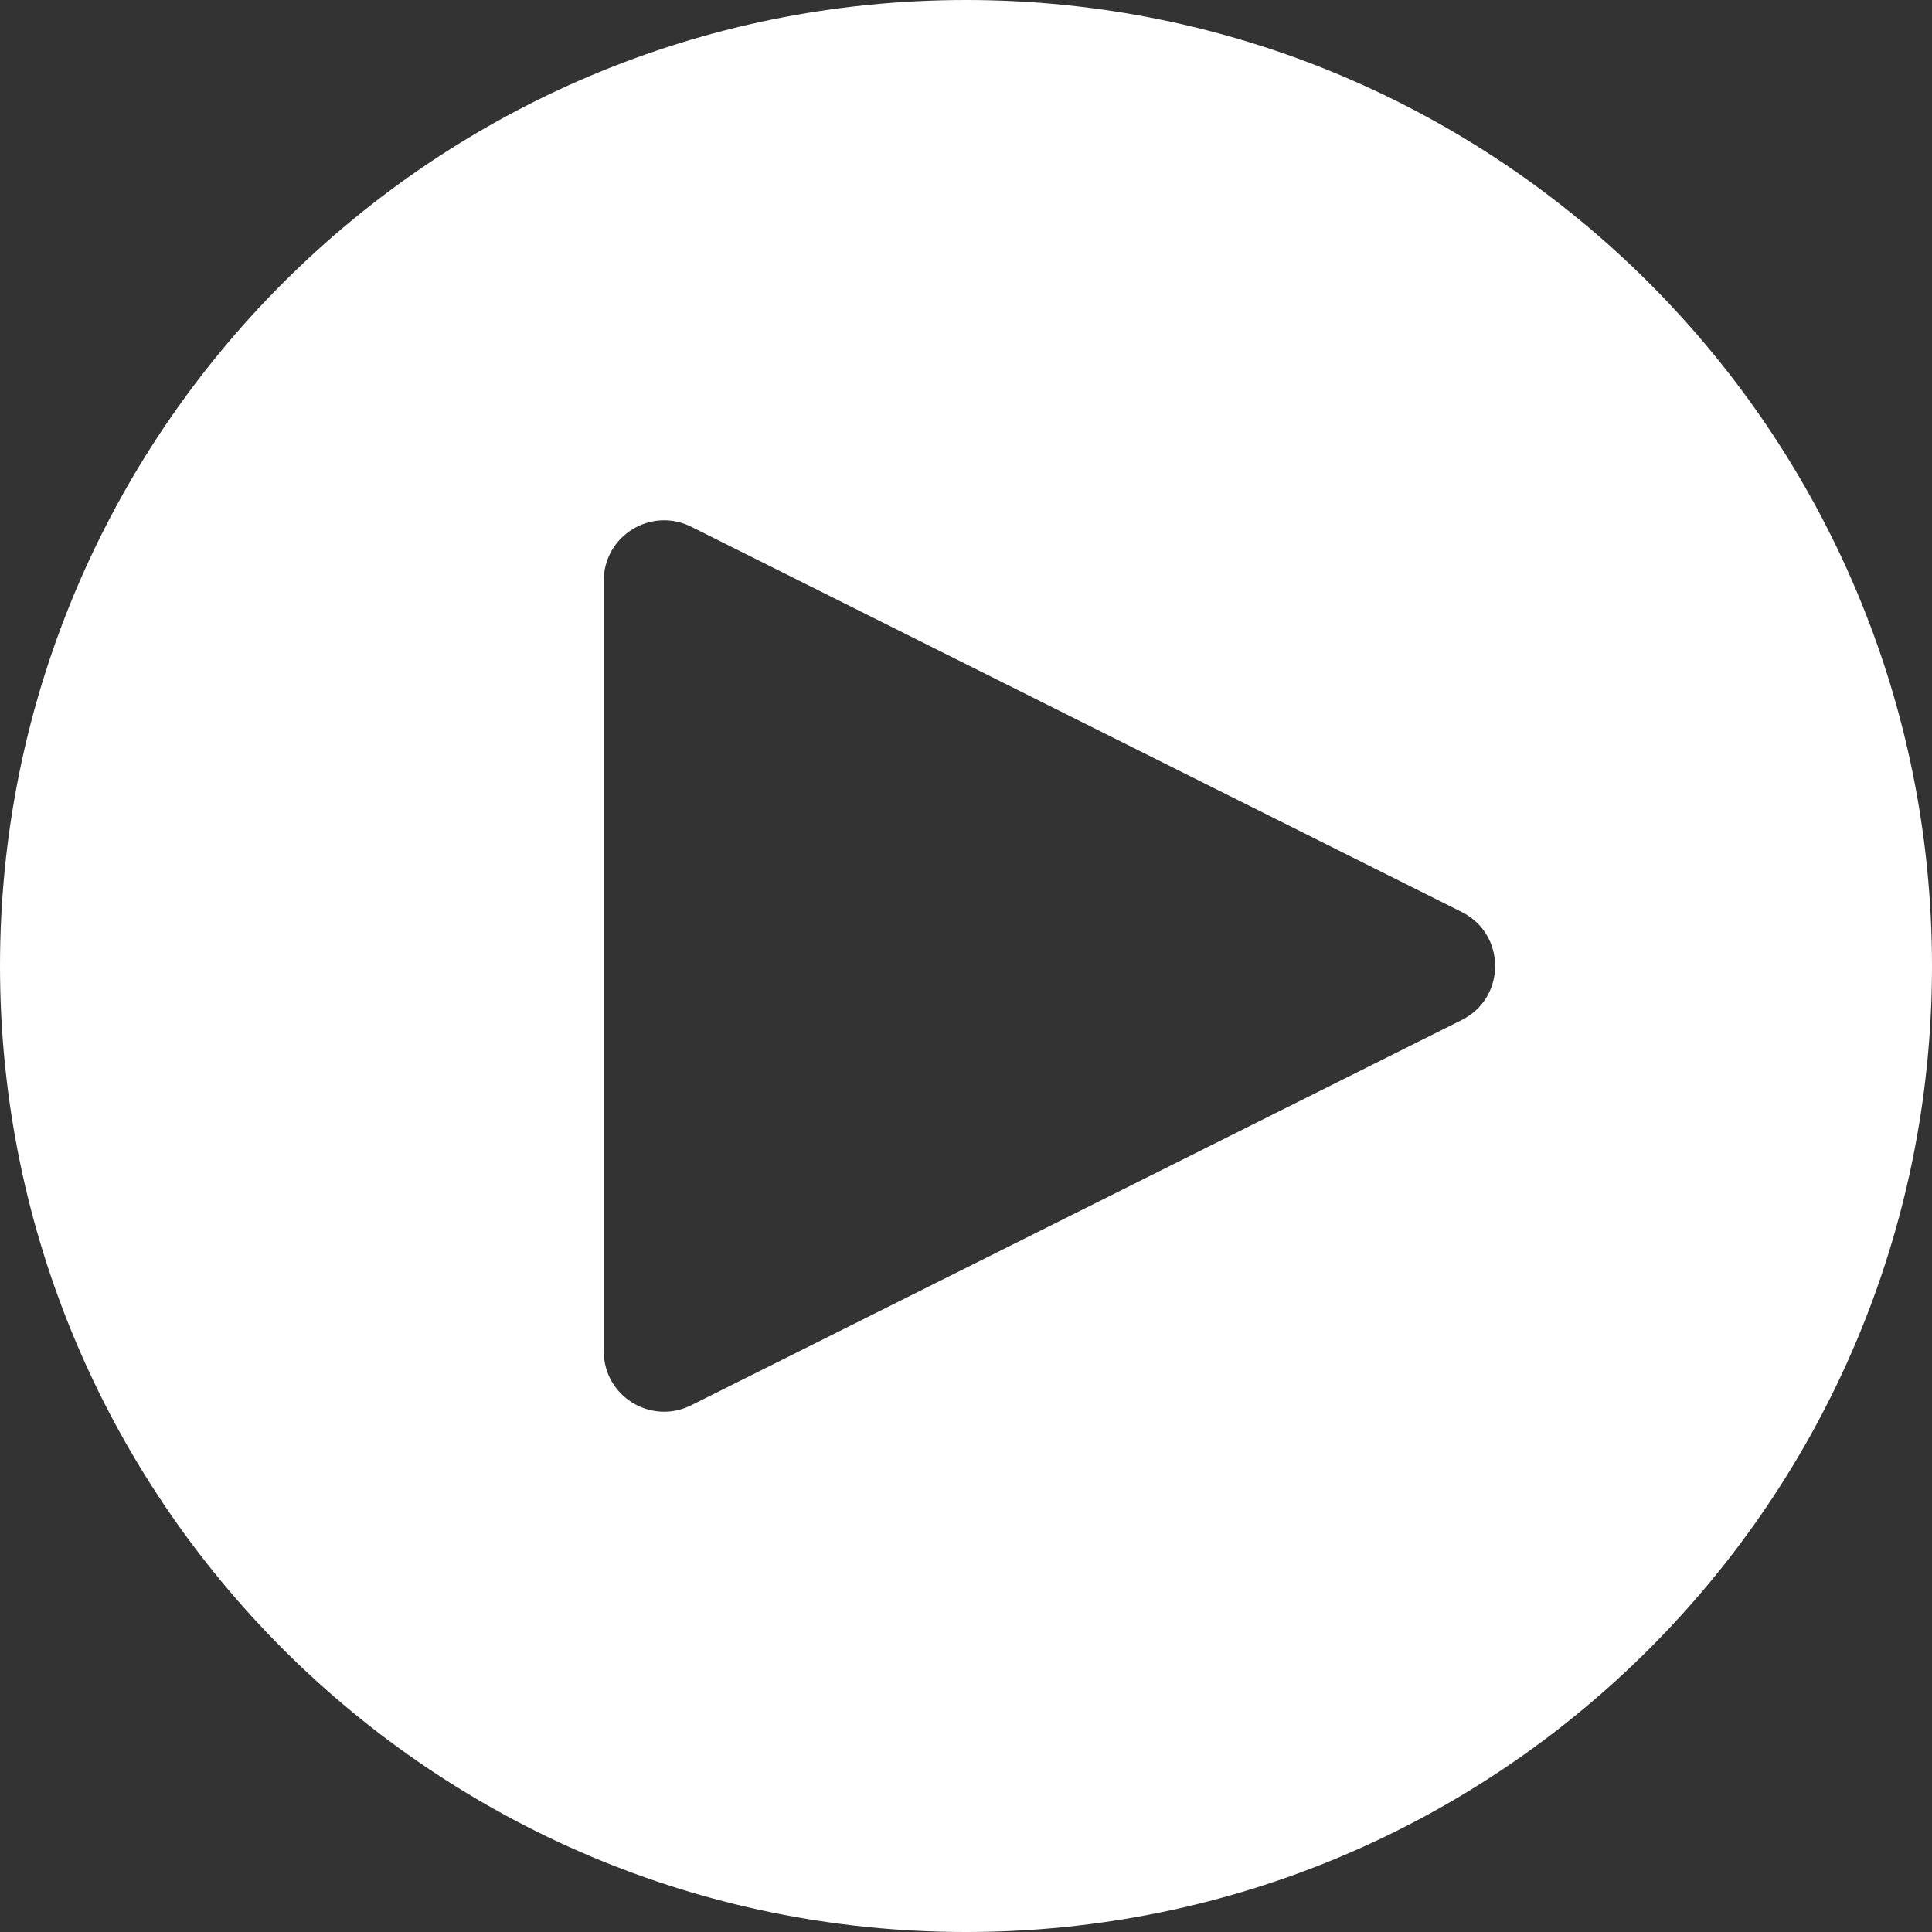 <svg width="16" height="16" viewBox="0 0 16 16" fill="none" xmlns="http://www.w3.org/2000/svg">
<rect x="0" y="0" width="16" height="16" fill="#333333" stroke="none"/>
<path fill-rule="evenodd" clip-rule="evenodd" d="M8 16C12.418 16 16 12.418 16 8C16 3.582 12.418 0 8 0C3.582 0 0 3.582 0 8C0 12.418 3.582 16 8 16ZM5.724 11.638L12.106 8.447C12.474 8.263 12.474 7.737 12.106 7.553L5.724 4.362C5.391 4.196 5 4.437 5 4.809V11.191C5 11.563 5.391 11.804 5.724 11.638Z" fill="white"/>
</svg>
